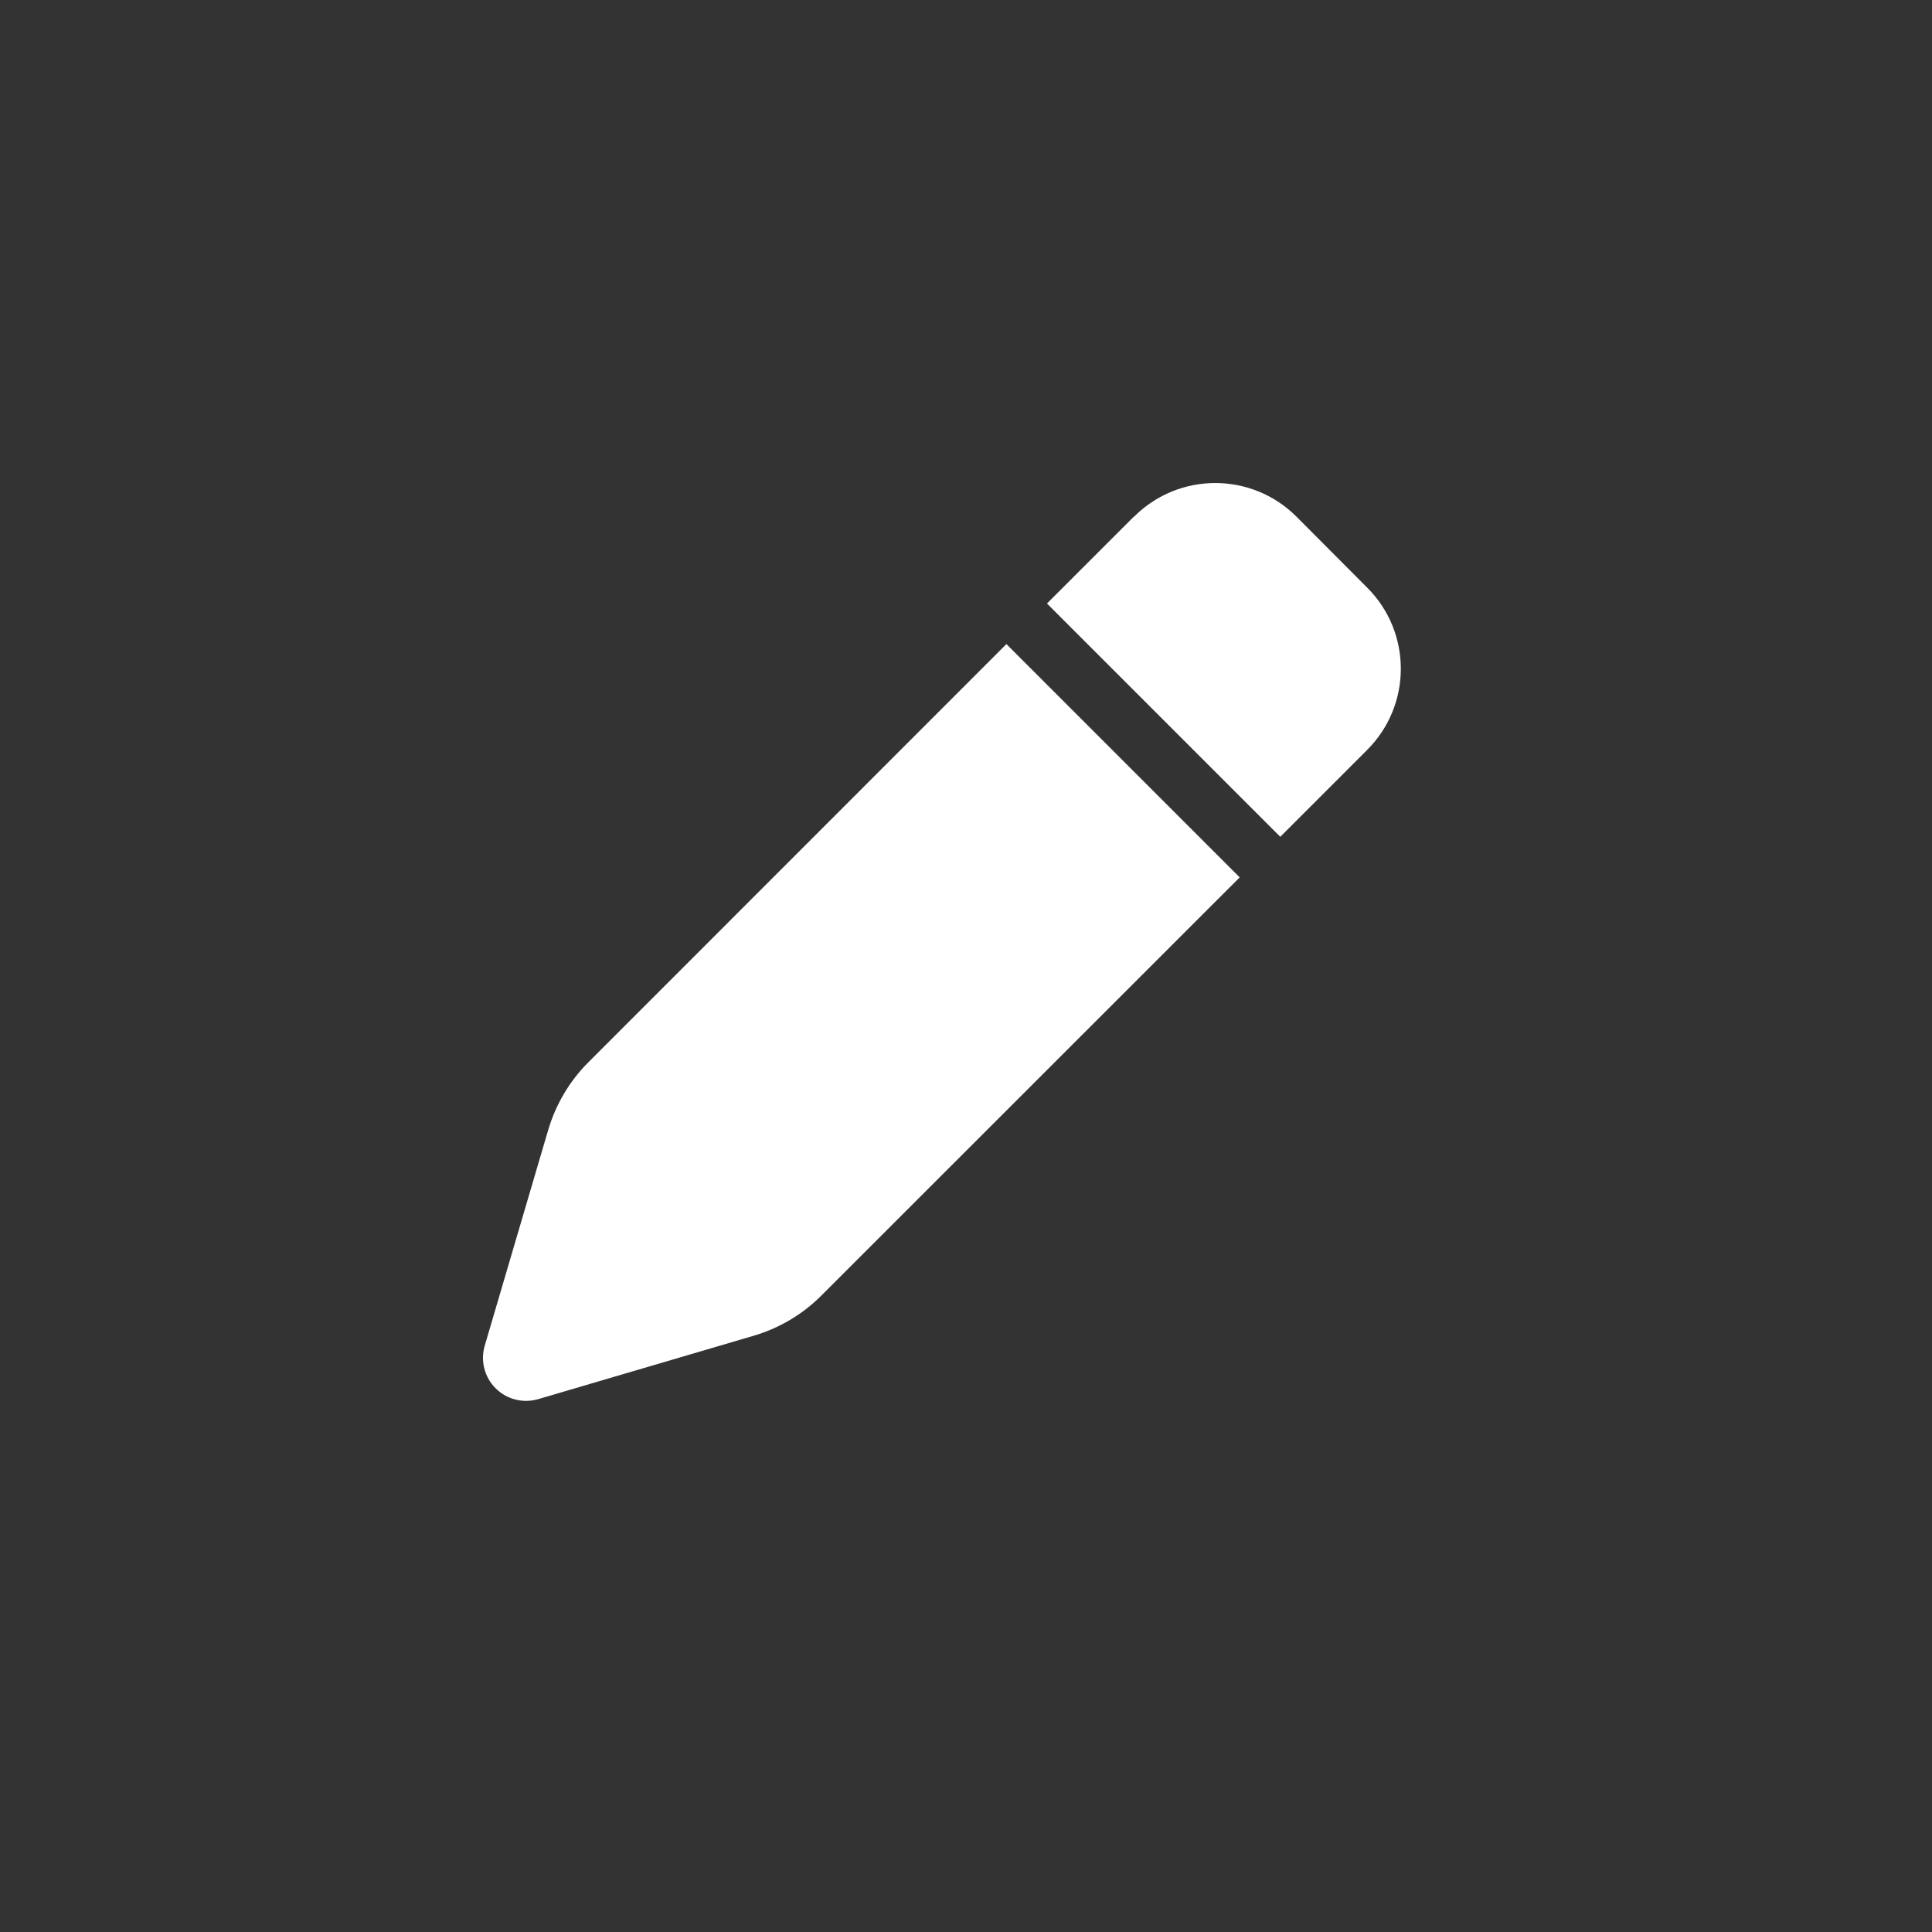 <svg width="24" height="24" viewBox="0 0 24 24" fill="none" xmlns="http://www.w3.org/2000/svg">
<rect x="0" y="0" width="24" height="24" fill="#333333" stroke="none"/>
<path d="M14.085 6.418L13.006 7.497L15.904 10.395L16.983 9.316C17.541 8.759 17.541 7.856 16.983 7.299L16.105 6.418C15.548 5.861 14.645 5.861 14.088 6.418H14.085ZM12.502 8.001L7.306 13.199C7.074 13.431 6.905 13.719 6.811 14.033L6.022 16.715C5.966 16.904 6.018 17.107 6.156 17.245C6.294 17.384 6.497 17.435 6.684 17.381L9.366 16.592C9.68 16.499 9.968 16.329 10.2 16.097L15.4 10.899L12.502 8.001Z" fill="#fff"/>
</svg>
